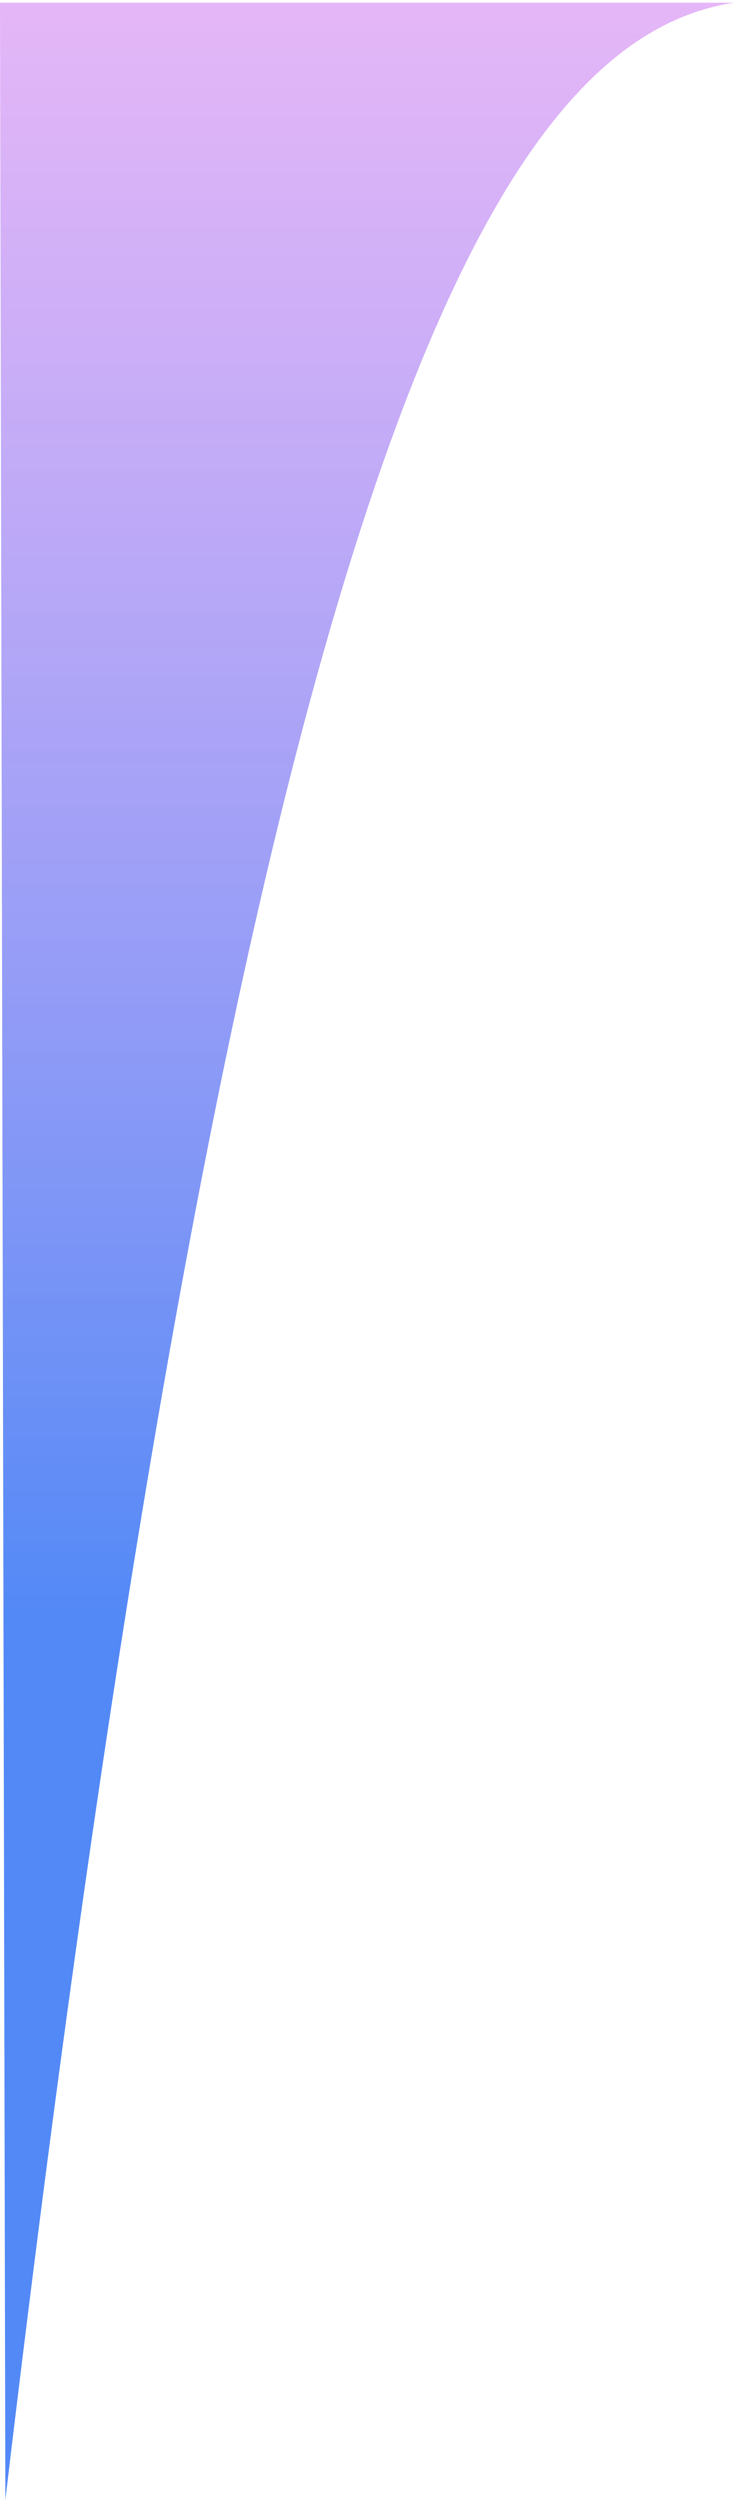 <svg width="137" height="466" viewBox="0 0 137 466" fill="none" xmlns="http://www.w3.org/2000/svg">
<path d="M137 0.5H0L1 466C45.8 88 91.667 7.5 137 0.5Z" fill="url(#paint0_linear_0_2140)"/>
<defs>
<linearGradient id="paint0_linear_0_2140" x1="96.5" y1="0.5" x2="96.5" y2="494" gradientUnits="userSpaceOnUse">
<stop stop-color="#DDA1F5" stop-opacity="0.77"/>
<stop offset="0.609" stop-color="#5389F6"/>
</linearGradient>
</defs>
</svg>
